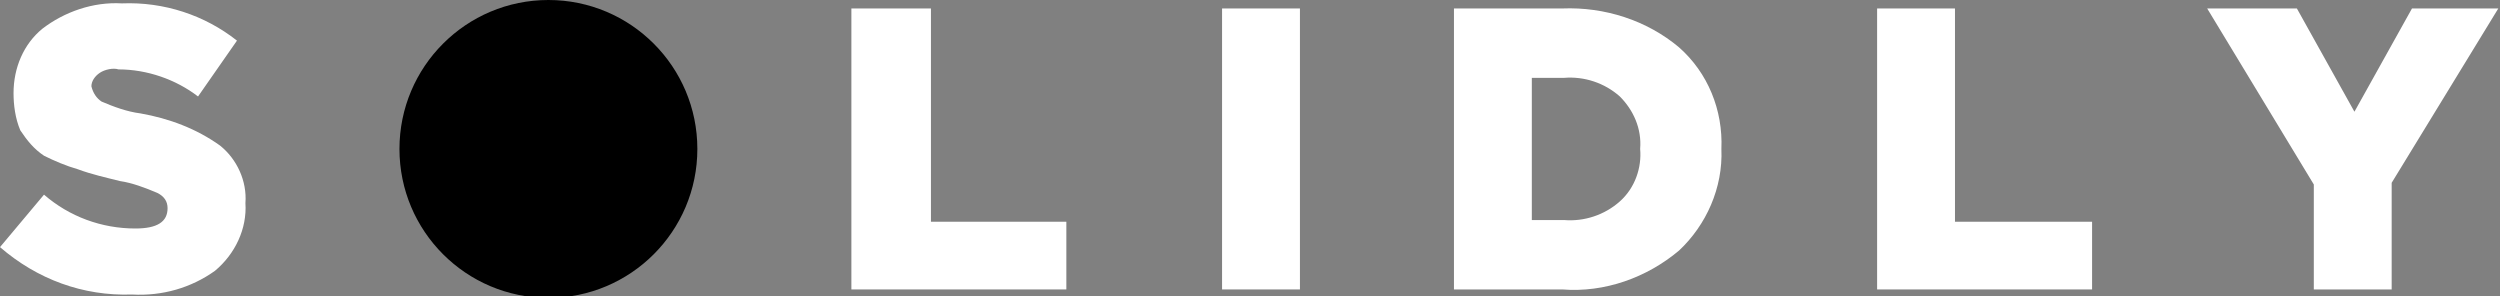 <?xml version="1.0" encoding="utf-8"?>
<!-- Generator: Adobe Illustrator 26.0.2, SVG Export Plug-In . SVG Version: 6.00 Build 0)  -->
<svg version="1.1" id="Layer_1" xmlns="http://www.w3.org/2000/svg" xmlns:xlink="http://www.w3.org/1999/xlink" x="0px" y="0px"
	 viewBox="0 0 147.7 17.5" style="enable-background:new 0 0 147.7 17.5;" xml:space="preserve">
<rect x="0" y="0" width="147.7" height="17.5" fill="#808080" stroke="none"/>
<style type="text/css">
	.st0{fill:#FFFFFF;}
	.st1{fill:url(#SVGID_1_);}
</style>
<g>
	<path id="Path_3507" class="st0" d="M142.5,0.5l-3.4,6.1l-3.4-6.1h-5.3l6.3,10.4v6.2h4.6v-6.3l6.3-10.3H142.5z"/>
	<path id="Path_3506" class="st0" d="M110.9,0.5v16.6h12.7v-4h-8.1V0.5H110.9z"/>
	<path id="Path_5" class="st0" d="M85.9,17.1V0.5h6.4c2.5-0.1,5,0.7,6.9,2.3c1.7,1.5,2.6,3.7,2.5,6c0.1,2.3-0.9,4.5-2.5,6
		c-1.9,1.6-4.4,2.5-6.9,2.3L85.9,17.1z M90.5,13h1.9c1.2,0.1,2.4-0.3,3.3-1.1c0.9-0.8,1.3-2,1.2-3.1c0.1-1.2-0.4-2.3-1.2-3.1
		c-0.9-0.8-2.1-1.2-3.3-1.1h-1.9L90.5,13z"/>
	<rect id="Rectangle_13" x="72.2" y="0.5" class="st0" width="4.6" height="16.6"/>
	<path id="Path_6" class="st0" d="M50.3,17.1V0.5H55v12.6H63v4L50.3,17.1z"/>
	<linearGradient id="SVGID_1_" gradientUnits="userSpaceOnUse" x1="25.764" y1="2.195" x2="38.262" y2="14.521">
		<stop  offset="0" style="stopColor:#00C0D6"/>
		<stop  offset="1" style="stopColor:#12FFDB"/>
	</linearGradient>
	<circle class="st1" cx="32.4" cy="8.8" r="8.8"/>
	<path id="Path_7" class="st0" d="M7.8,17.4c-2.9,0.1-5.6-0.9-7.8-2.8l2.6-3.1c1.5,1.3,3.4,2,5.4,2c1.3,0,1.9-0.4,1.9-1.2
		c0-0.4-0.2-0.7-0.6-0.9c-0.7-0.3-1.5-0.6-2.2-0.7c-0.8-0.2-1.7-0.4-2.5-0.7C3.9,9.8,3.2,9.5,2.6,9.2C2,8.8,1.6,8.3,1.2,7.7
		C0.9,7,0.8,6.2,0.8,5.5c0-1.5,0.6-2.9,1.7-3.8c1.3-1,3-1.6,4.7-1.5c2.5-0.1,4.9,0.7,6.8,2.2l-2.3,3.3c-1.3-1-3-1.6-4.7-1.6
		C6.7,4,6.2,4.1,5.9,4.3C5.6,4.5,5.4,4.8,5.4,5.1C5.5,5.5,5.7,5.8,6,6c0.7,0.3,1.5,0.6,2.3,0.7C10,7,11.6,7.6,13,8.6
		c1,0.8,1.6,2.1,1.5,3.4c0.1,1.5-0.6,3-1.8,4C11.3,17,9.6,17.5,7.8,17.4"/>
</g>
</svg>
